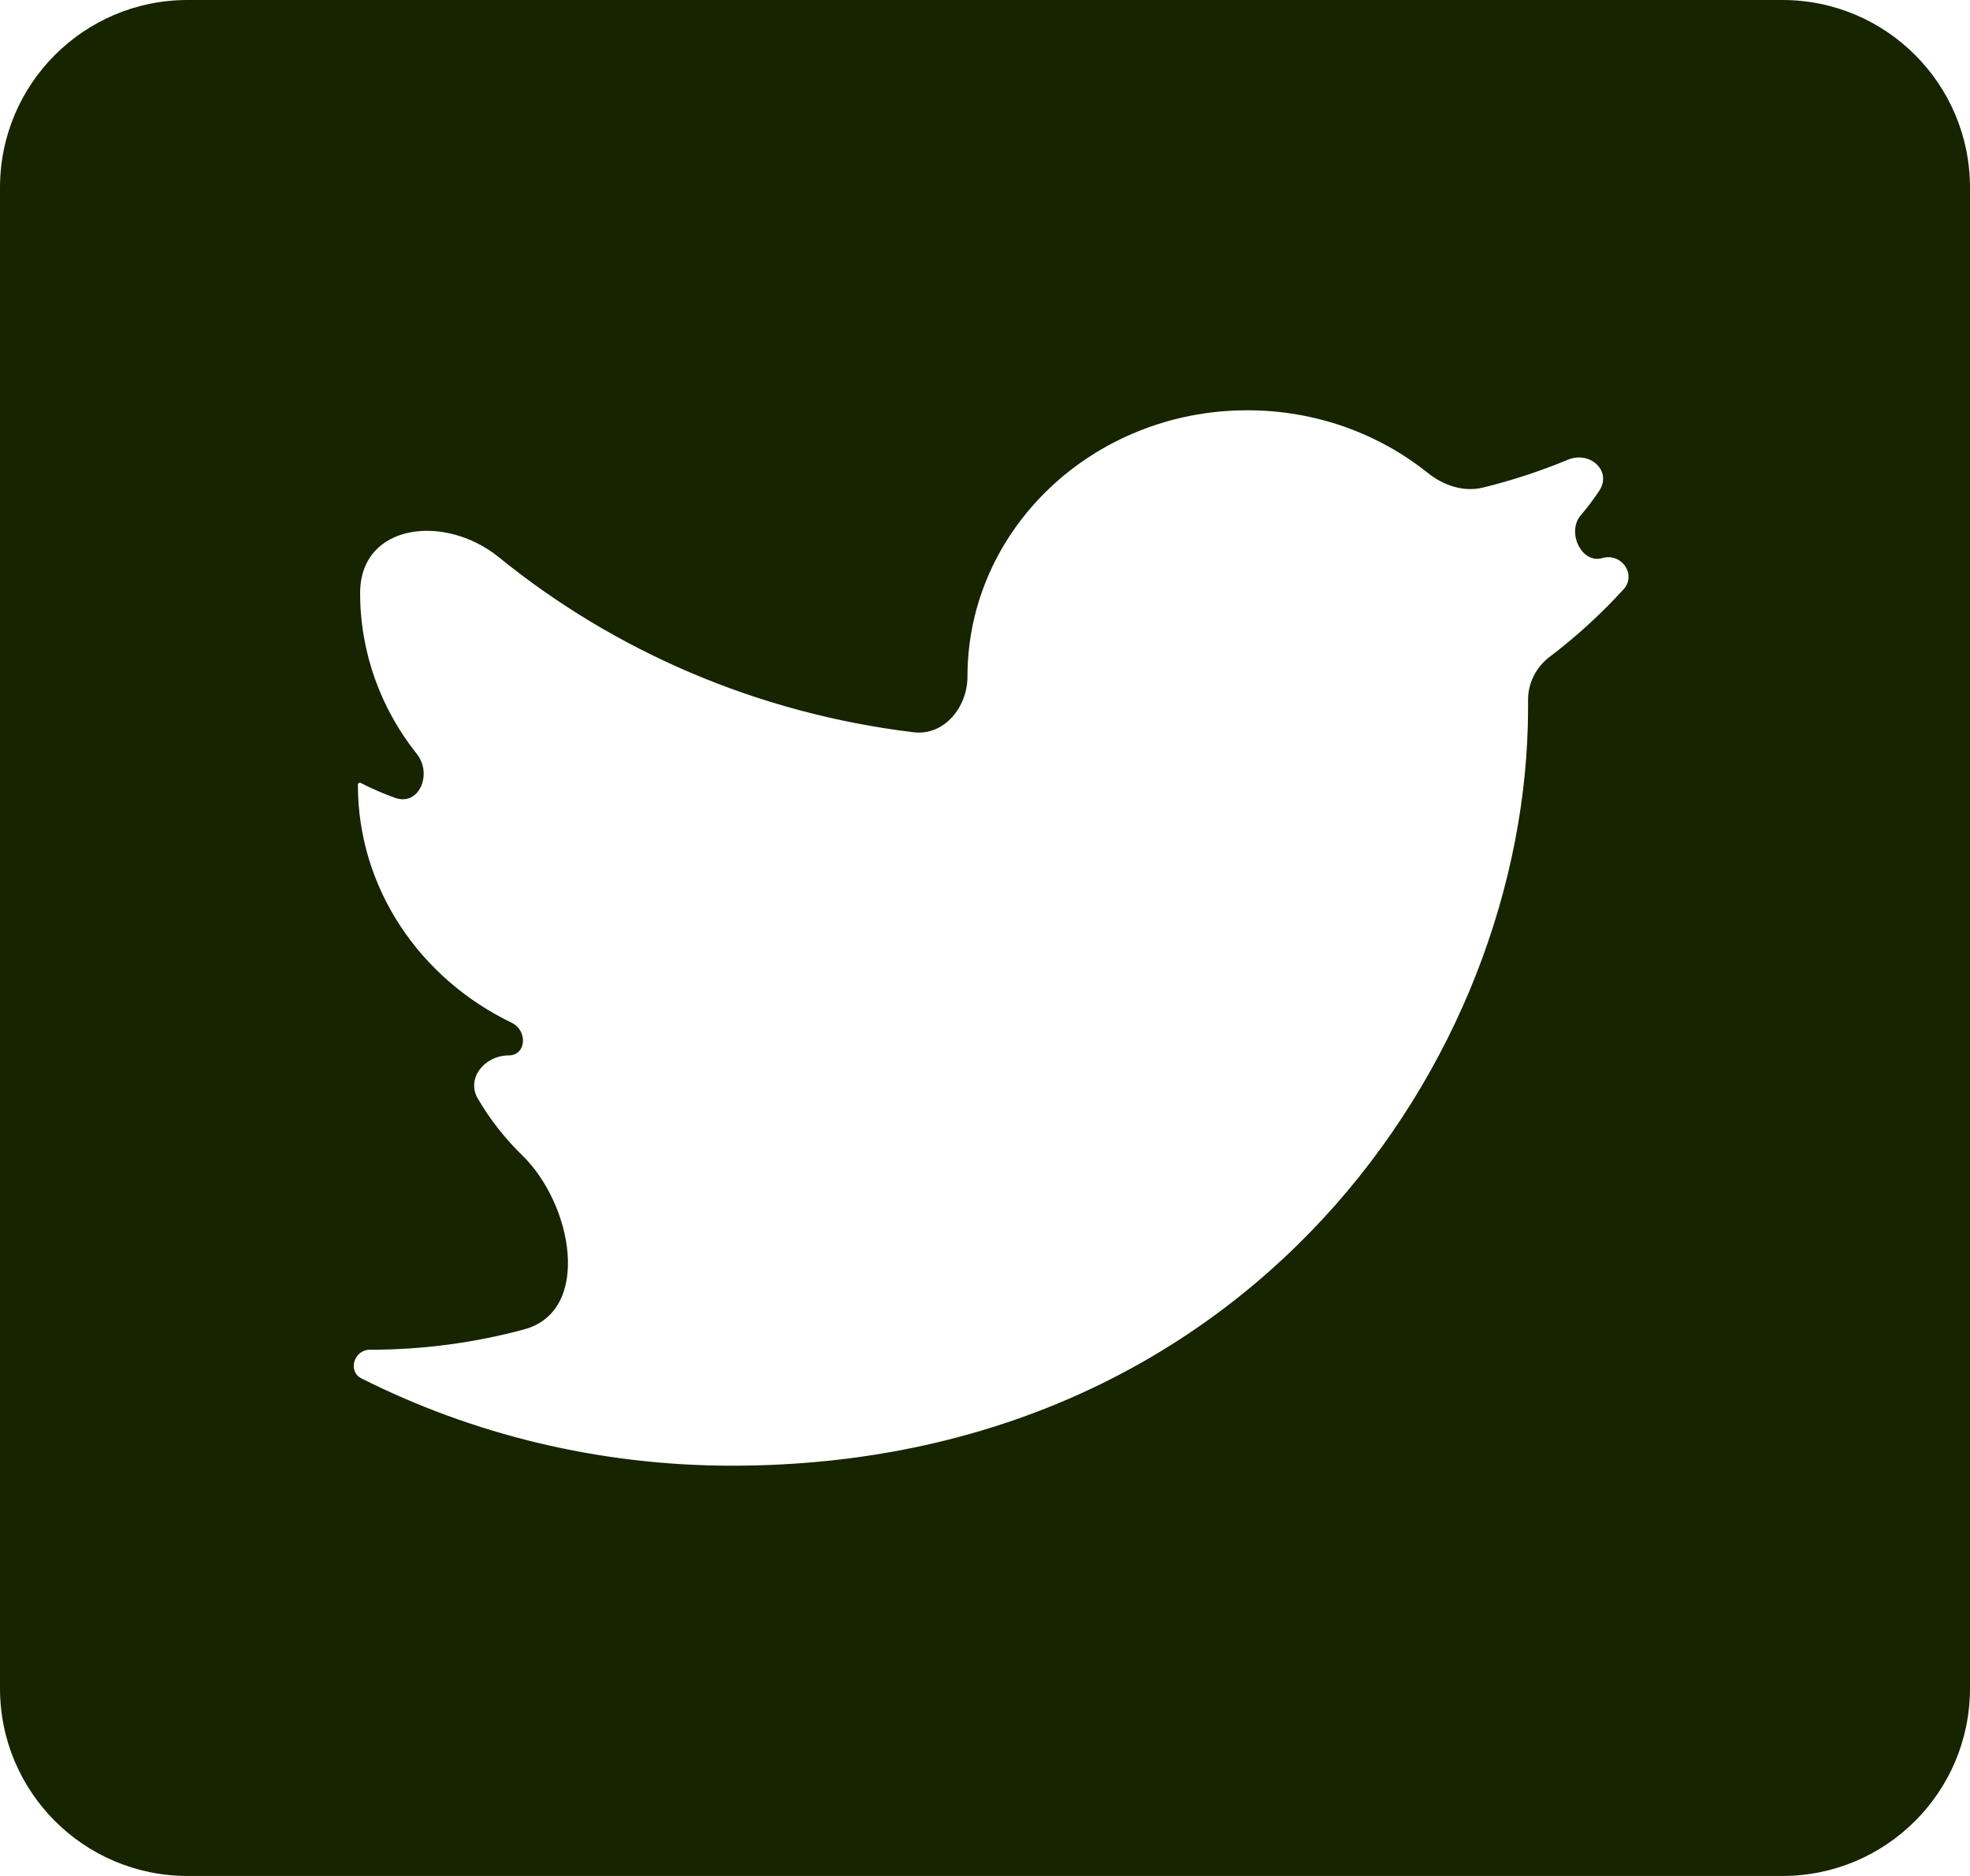 <svg width="21" height="20" viewBox="0 0 21 20" fill="none" xmlns="http://www.w3.org/2000/svg">
<path fill-rule="evenodd" clip-rule="evenodd" d="M2 0C0.895 0 0 0.895 0 2V18C0 19.105 0.895 20 2 20H19C20.105 20 21 19.105 21 18V2C21 0.895 20.105 0 19 0H2ZM16.515 7.006C16.372 7.116 16.287 7.286 16.289 7.466C16.289 7.492 16.289 7.518 16.289 7.544C16.289 11.298 13.289 15.626 7.803 15.626C6.376 15.626 5.033 15.289 3.854 14.696C3.703 14.62 3.773 14.39 3.942 14.39C4.513 14.39 5.064 14.314 5.587 14.173C6.312 13.977 6.105 12.841 5.568 12.318C5.383 12.138 5.223 11.935 5.094 11.713C4.966 11.495 5.168 11.252 5.422 11.252C5.612 11.252 5.627 10.987 5.455 10.904C4.482 10.436 3.815 9.476 3.815 8.367C3.815 8.35 3.832 8.34 3.847 8.348C3.964 8.408 4.086 8.461 4.211 8.506C4.468 8.598 4.613 8.251 4.443 8.038C4.064 7.561 3.839 6.966 3.839 6.322C3.839 5.58 4.742 5.473 5.318 5.941C6.541 6.935 8.064 7.604 9.74 7.807C10.063 7.846 10.313 7.541 10.313 7.214C10.313 5.646 11.649 4.374 13.296 4.374C14.028 4.374 14.699 4.625 15.219 5.041C15.386 5.175 15.601 5.249 15.809 5.198C16.12 5.122 16.422 5.022 16.712 4.902C16.949 4.803 17.189 5.021 17.046 5.235C16.986 5.325 16.92 5.413 16.849 5.496C16.7 5.672 16.857 6.014 17.08 5.95C17.285 5.89 17.45 6.126 17.306 6.284C17.066 6.547 16.801 6.789 16.515 7.006Z" fill="#162400"/>
</svg>
